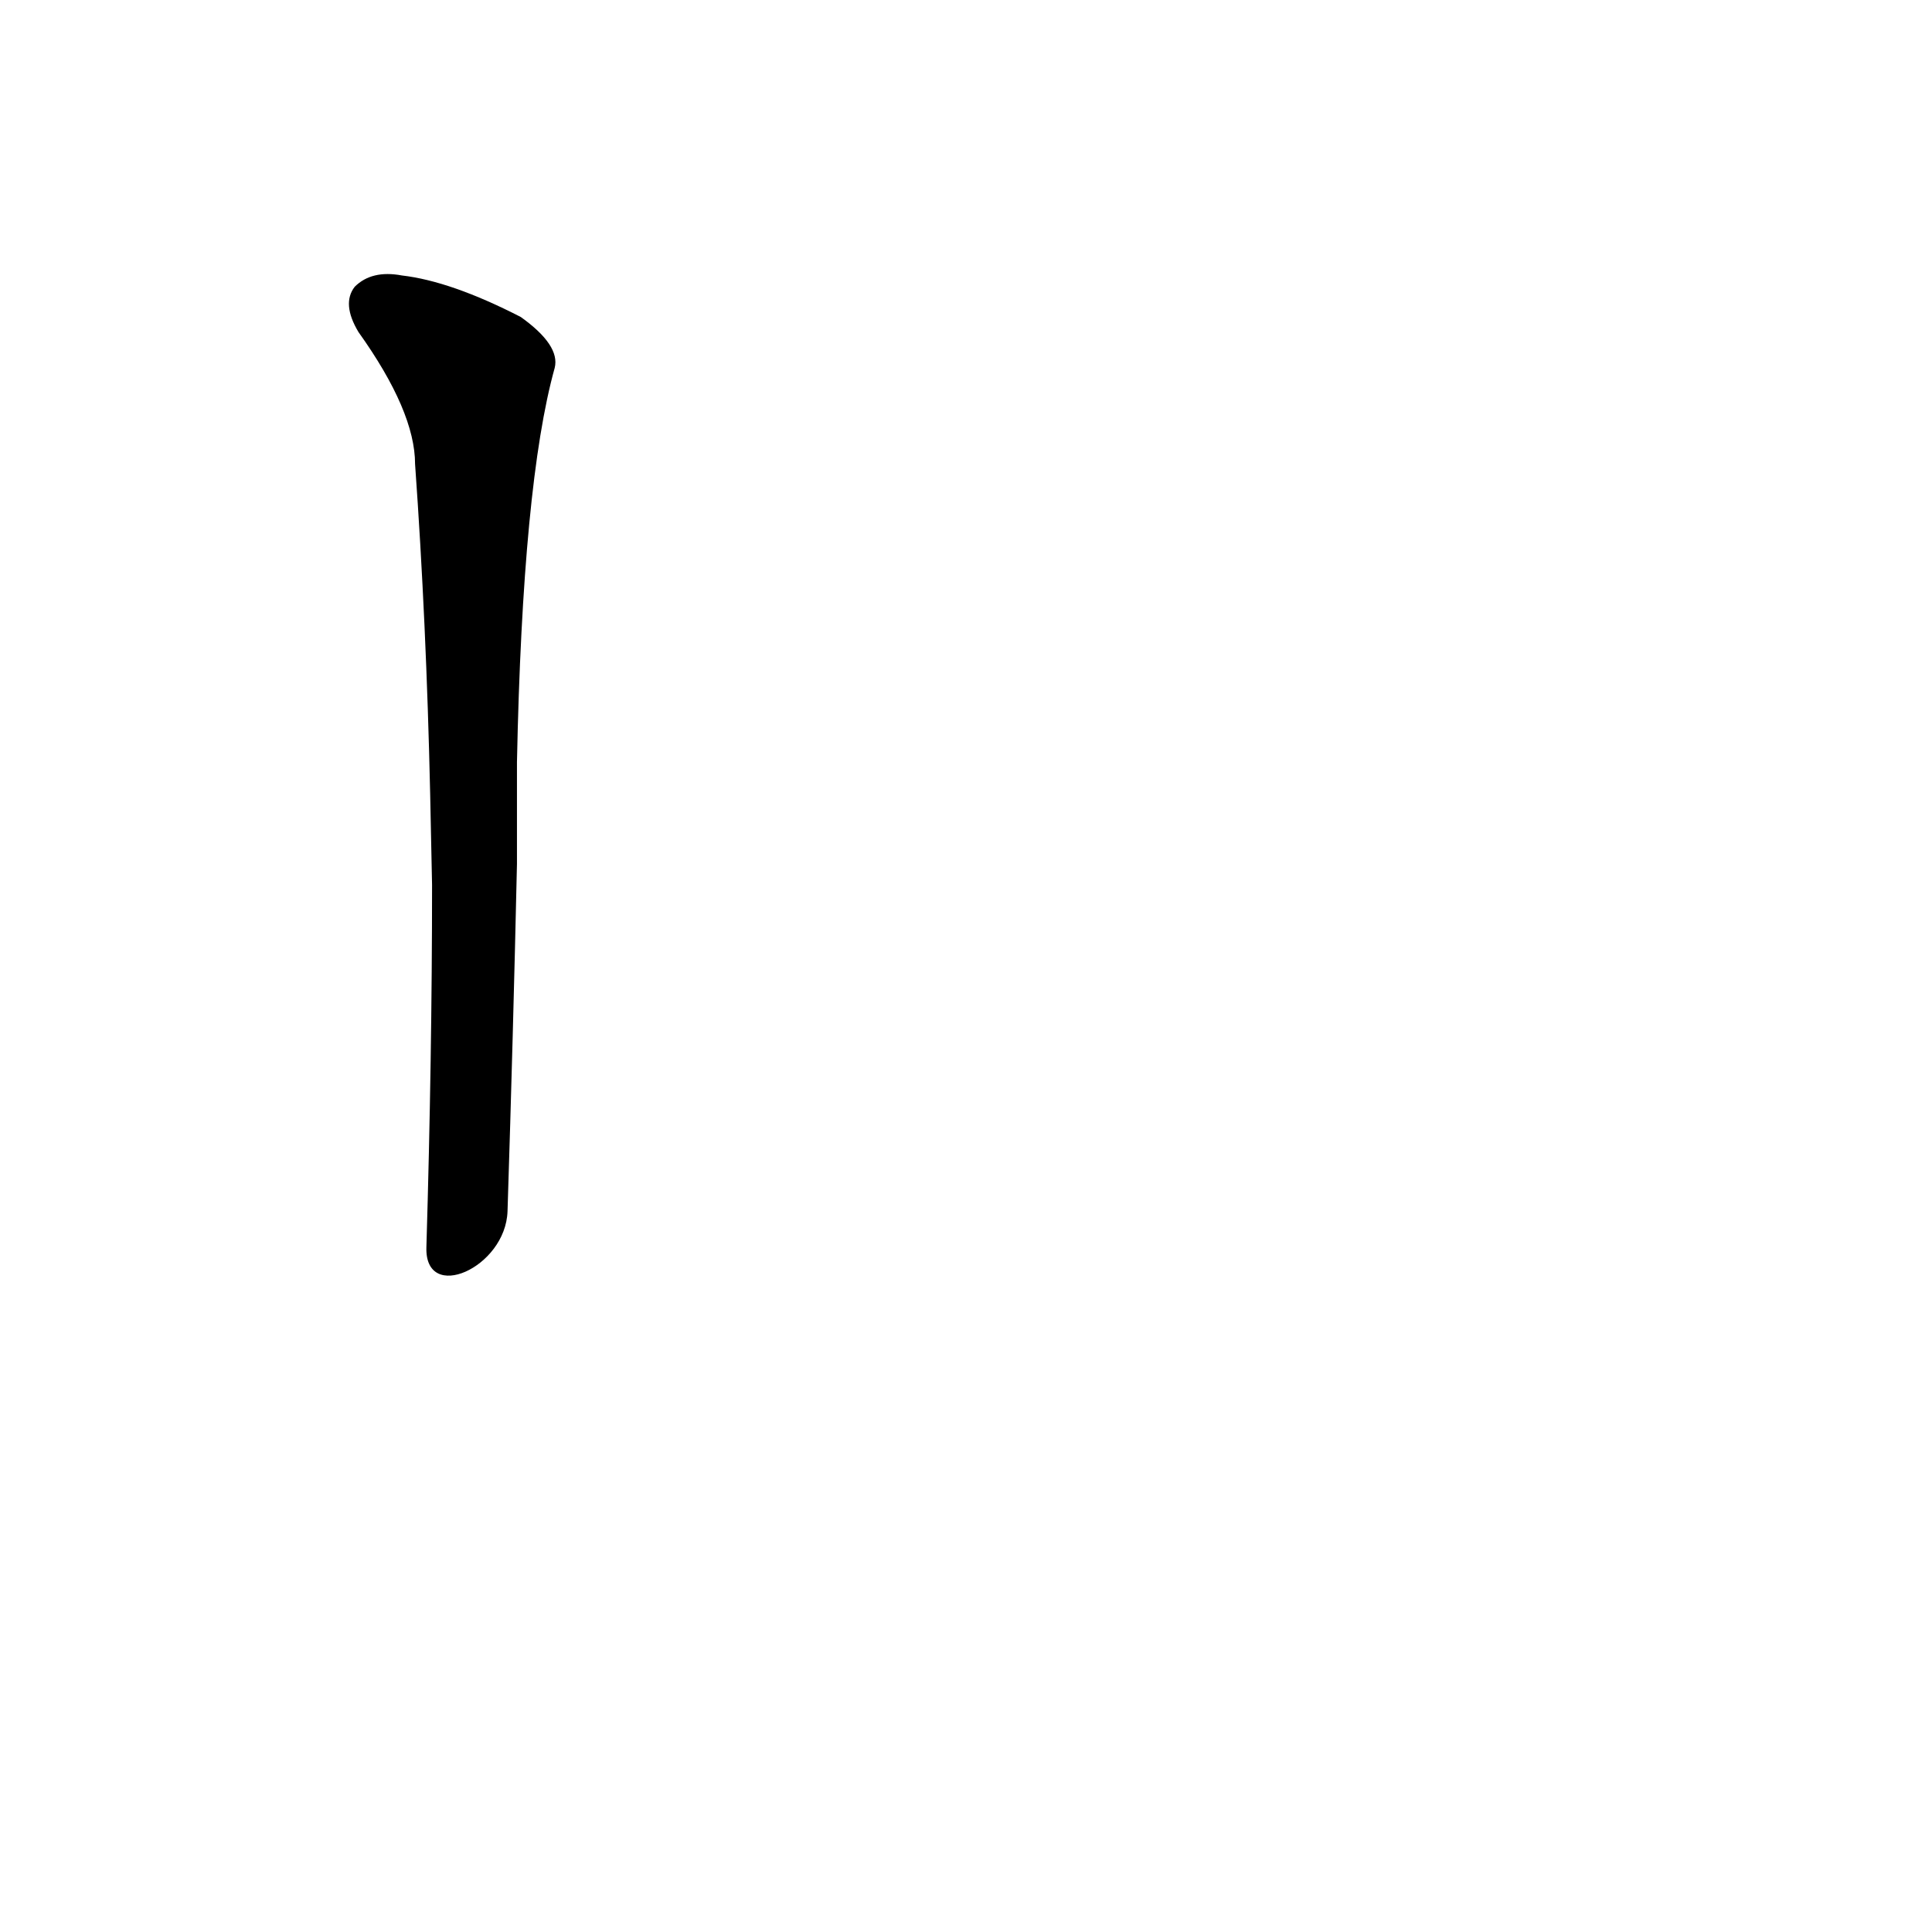 <?xml version='1.0' encoding='utf-8'?>
<svg xmlns="http://www.w3.org/2000/svg" version="1.1" viewBox="0 0 1024 1024"><g transform="scale(1, -1) translate(0, -900)"><path d="M 269 258 Q 272 352 274 442 L 274 496 Q 277 644 294 705 Q 297 717 276 732 Q 239 751 213 754 Q 197 757 188 748 Q 181 739 190 724 Q 220 682 220 654 Q 226 570 228 479 L 229 431 Q 229 340 226 239 C 225 209 268 228 269 258 Z" fill="black" /></g></svg>